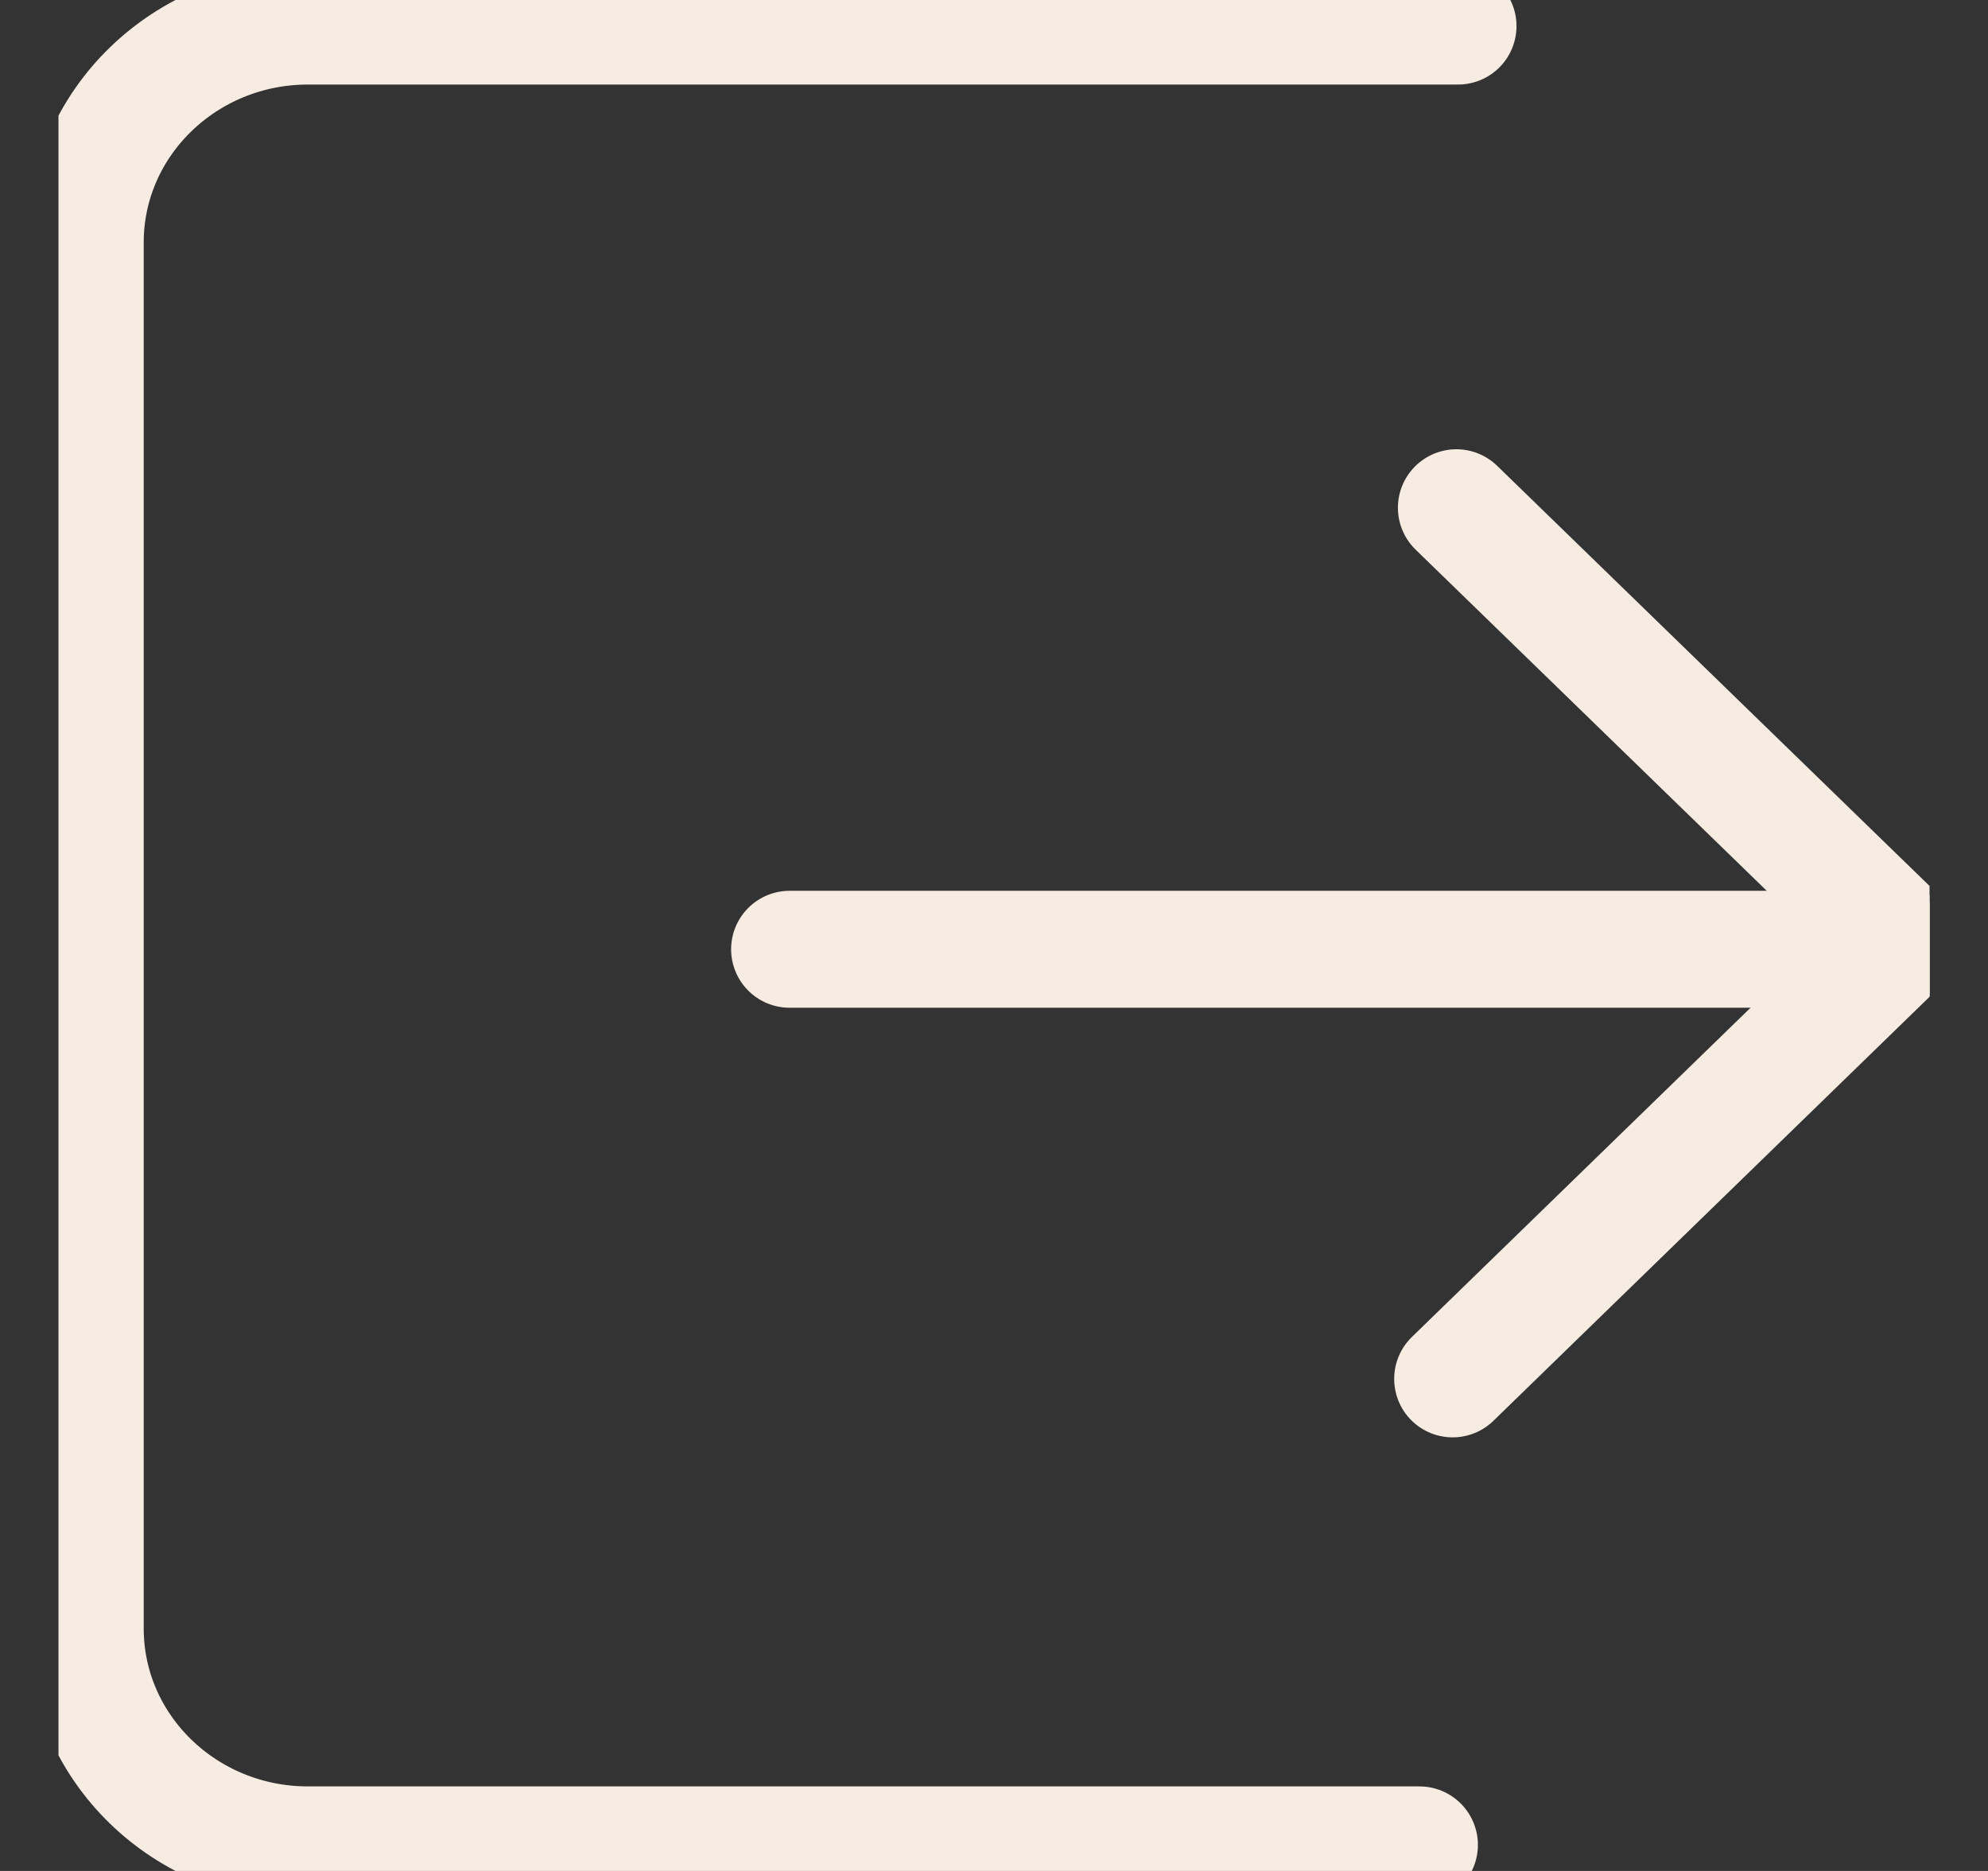 <svg width="17" height="16" viewBox="0 0 17 16" fill="none" xmlns="http://www.w3.org/2000/svg">
<rect x="0" y="0" width="17" height="16" fill="#333333" stroke="none"/>
<g clip-path="url(#clip0_239_194)">
<path d="M6.752 8.118H16.202" stroke="url(#paint0_linear_239_194)" stroke-miterlimit="10" stroke-linecap="round"/>
<path d="M16.271 8.051L12.454 4.342" stroke="url(#paint1_linear_239_194)" stroke-miterlimit="10" stroke-linecap="round"/>
<path d="M12.422 11.792L16.238 8.082" stroke="url(#paint2_linear_239_194)" stroke-miterlimit="10" stroke-linecap="round"/>
<path d="M12.468 0.223H2.633C1.583 0.223 0.729 1.052 0.729 2.073V13.927C0.729 14.948 1.583 15.777 2.633 15.777H12.138" stroke="url(#paint3_linear_239_194)" stroke-miterlimit="10" stroke-linecap="round"/>
</g>
<defs>
<linearGradient id="paint0_linear_239_194" x1="11.477" y1="9.118" x2="11.477" y2="8.118" gradientUnits="userSpaceOnUse">
<stop offset="1" stop-color="#F6ECE2"/>
</linearGradient>
<linearGradient id="paint1_linear_239_194" x1="14.362" y1="8.051" x2="14.362" y2="4.342" gradientUnits="userSpaceOnUse">
<stop offset="1" stop-color="#F6ECE2"/>
</linearGradient>
<linearGradient id="paint2_linear_239_194" x1="14.33" y1="11.792" x2="14.33" y2="8.082" gradientUnits="userSpaceOnUse">
<stop offset="1" stop-color="#F6ECE2"/>
</linearGradient>
<linearGradient id="paint3_linear_239_194" x1="6.599" y1="15.777" x2="6.599" y2="0.223" gradientUnits="userSpaceOnUse">
<stop offset="1" stop-color="#F6ECE2"/>
</linearGradient>
<clipPath id="clip0_239_194">
<rect width="16" height="16" fill="white" transform="translate(0.5)"/>
</clipPath>
</defs>
</svg>
